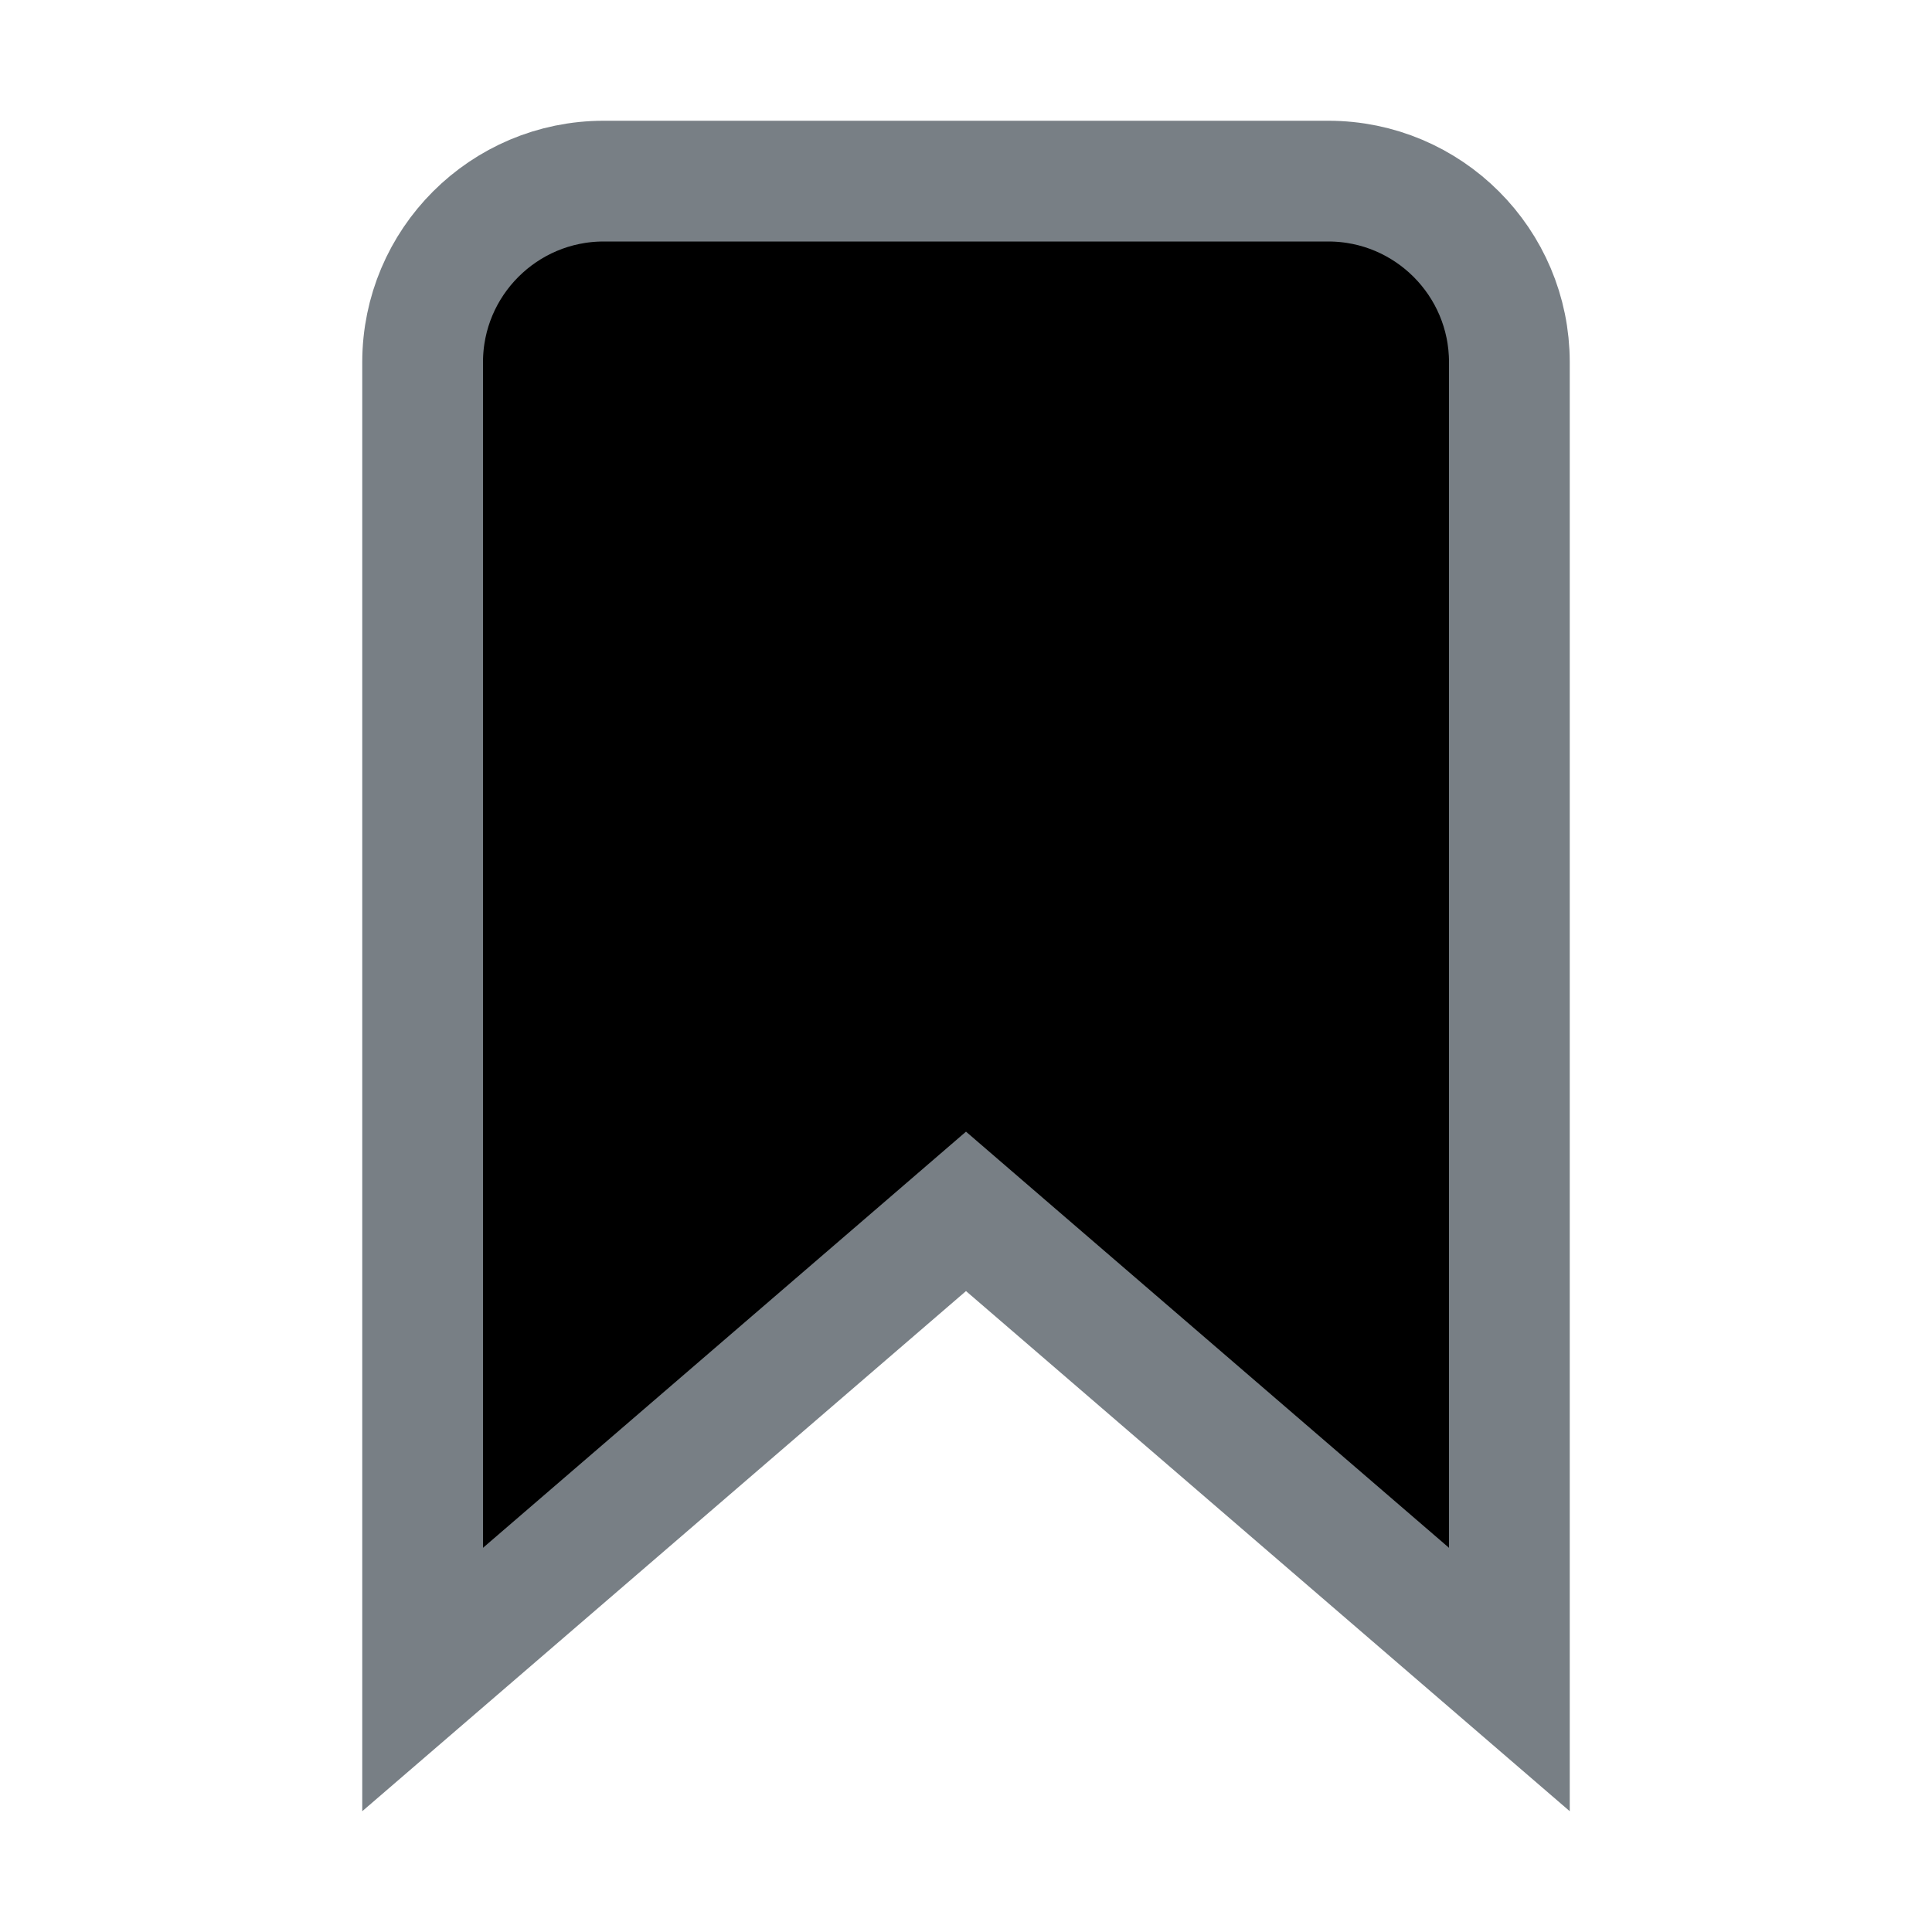 <svg width="16" height="16" viewBox="0 0 16 16" xmlns="http://www.w3.org/2000/svg">
<path d="M7.674 10.313L3.5 13.909V3C3.5 2.172 4.172 1.5 5 1.5H11C11.828 1.5 12.5 2.172 12.5 3V13.909L8.326 10.313L8 10.032L7.674 10.313Z" stroke="#787F85"/>
</svg>

